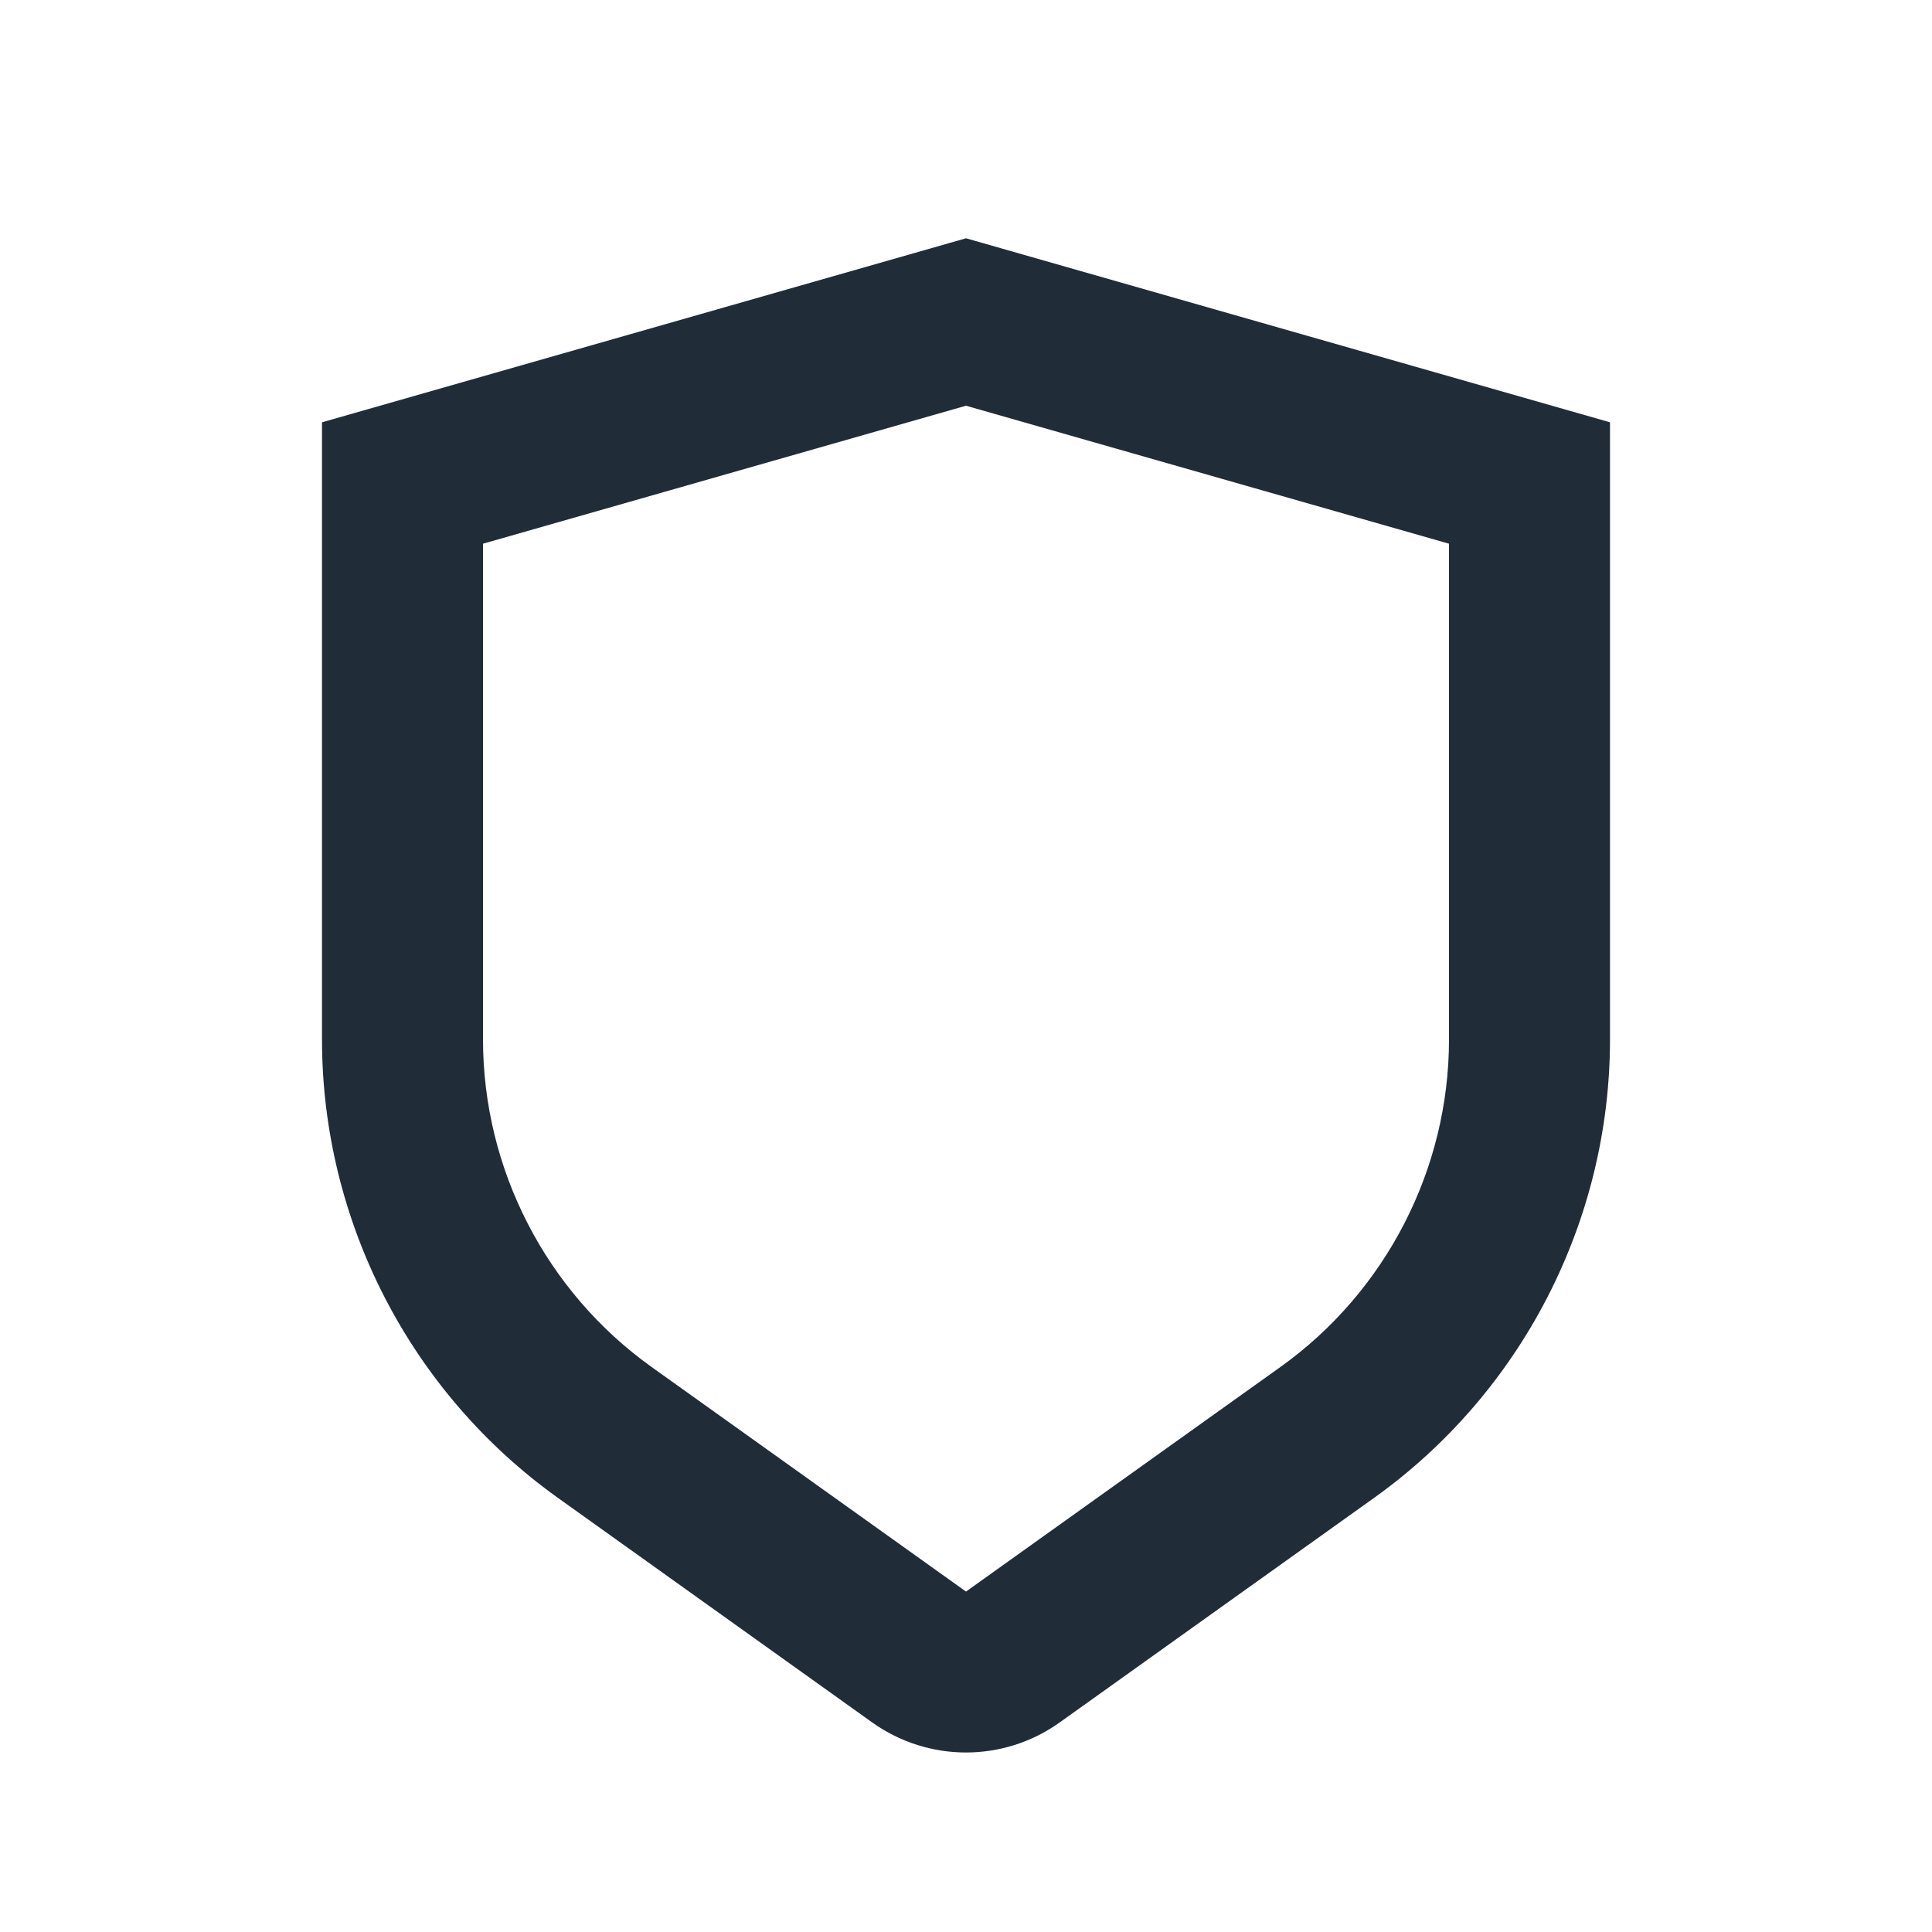 <svg width="24" height="24" viewBox="0 0 24 24" fill="none" xmlns="http://www.w3.org/2000/svg">
<g id="Icon/Security">
<path id="Security" fill-rule="evenodd" clip-rule="evenodd" d="M12 2.96L4 5.246V12.912C4 15.168 5.096 17.297 6.932 18.608L10.838 21.399C11.186 21.646 11.593 21.77 12 21.77C12.407 21.77 12.814 21.646 13.162 21.398L17.068 18.608C18.904 17.297 20 15.168 20 12.912V5.246L12 2.96ZM18 12.912C18 14.523 17.217 16.044 15.906 16.981L12 19.771L8.094 16.981C6.783 16.044 6 14.523 6 12.912V6.754L12 5.04L18 6.754V12.912Z" fill="#202C38"/>
</g>
</svg>
